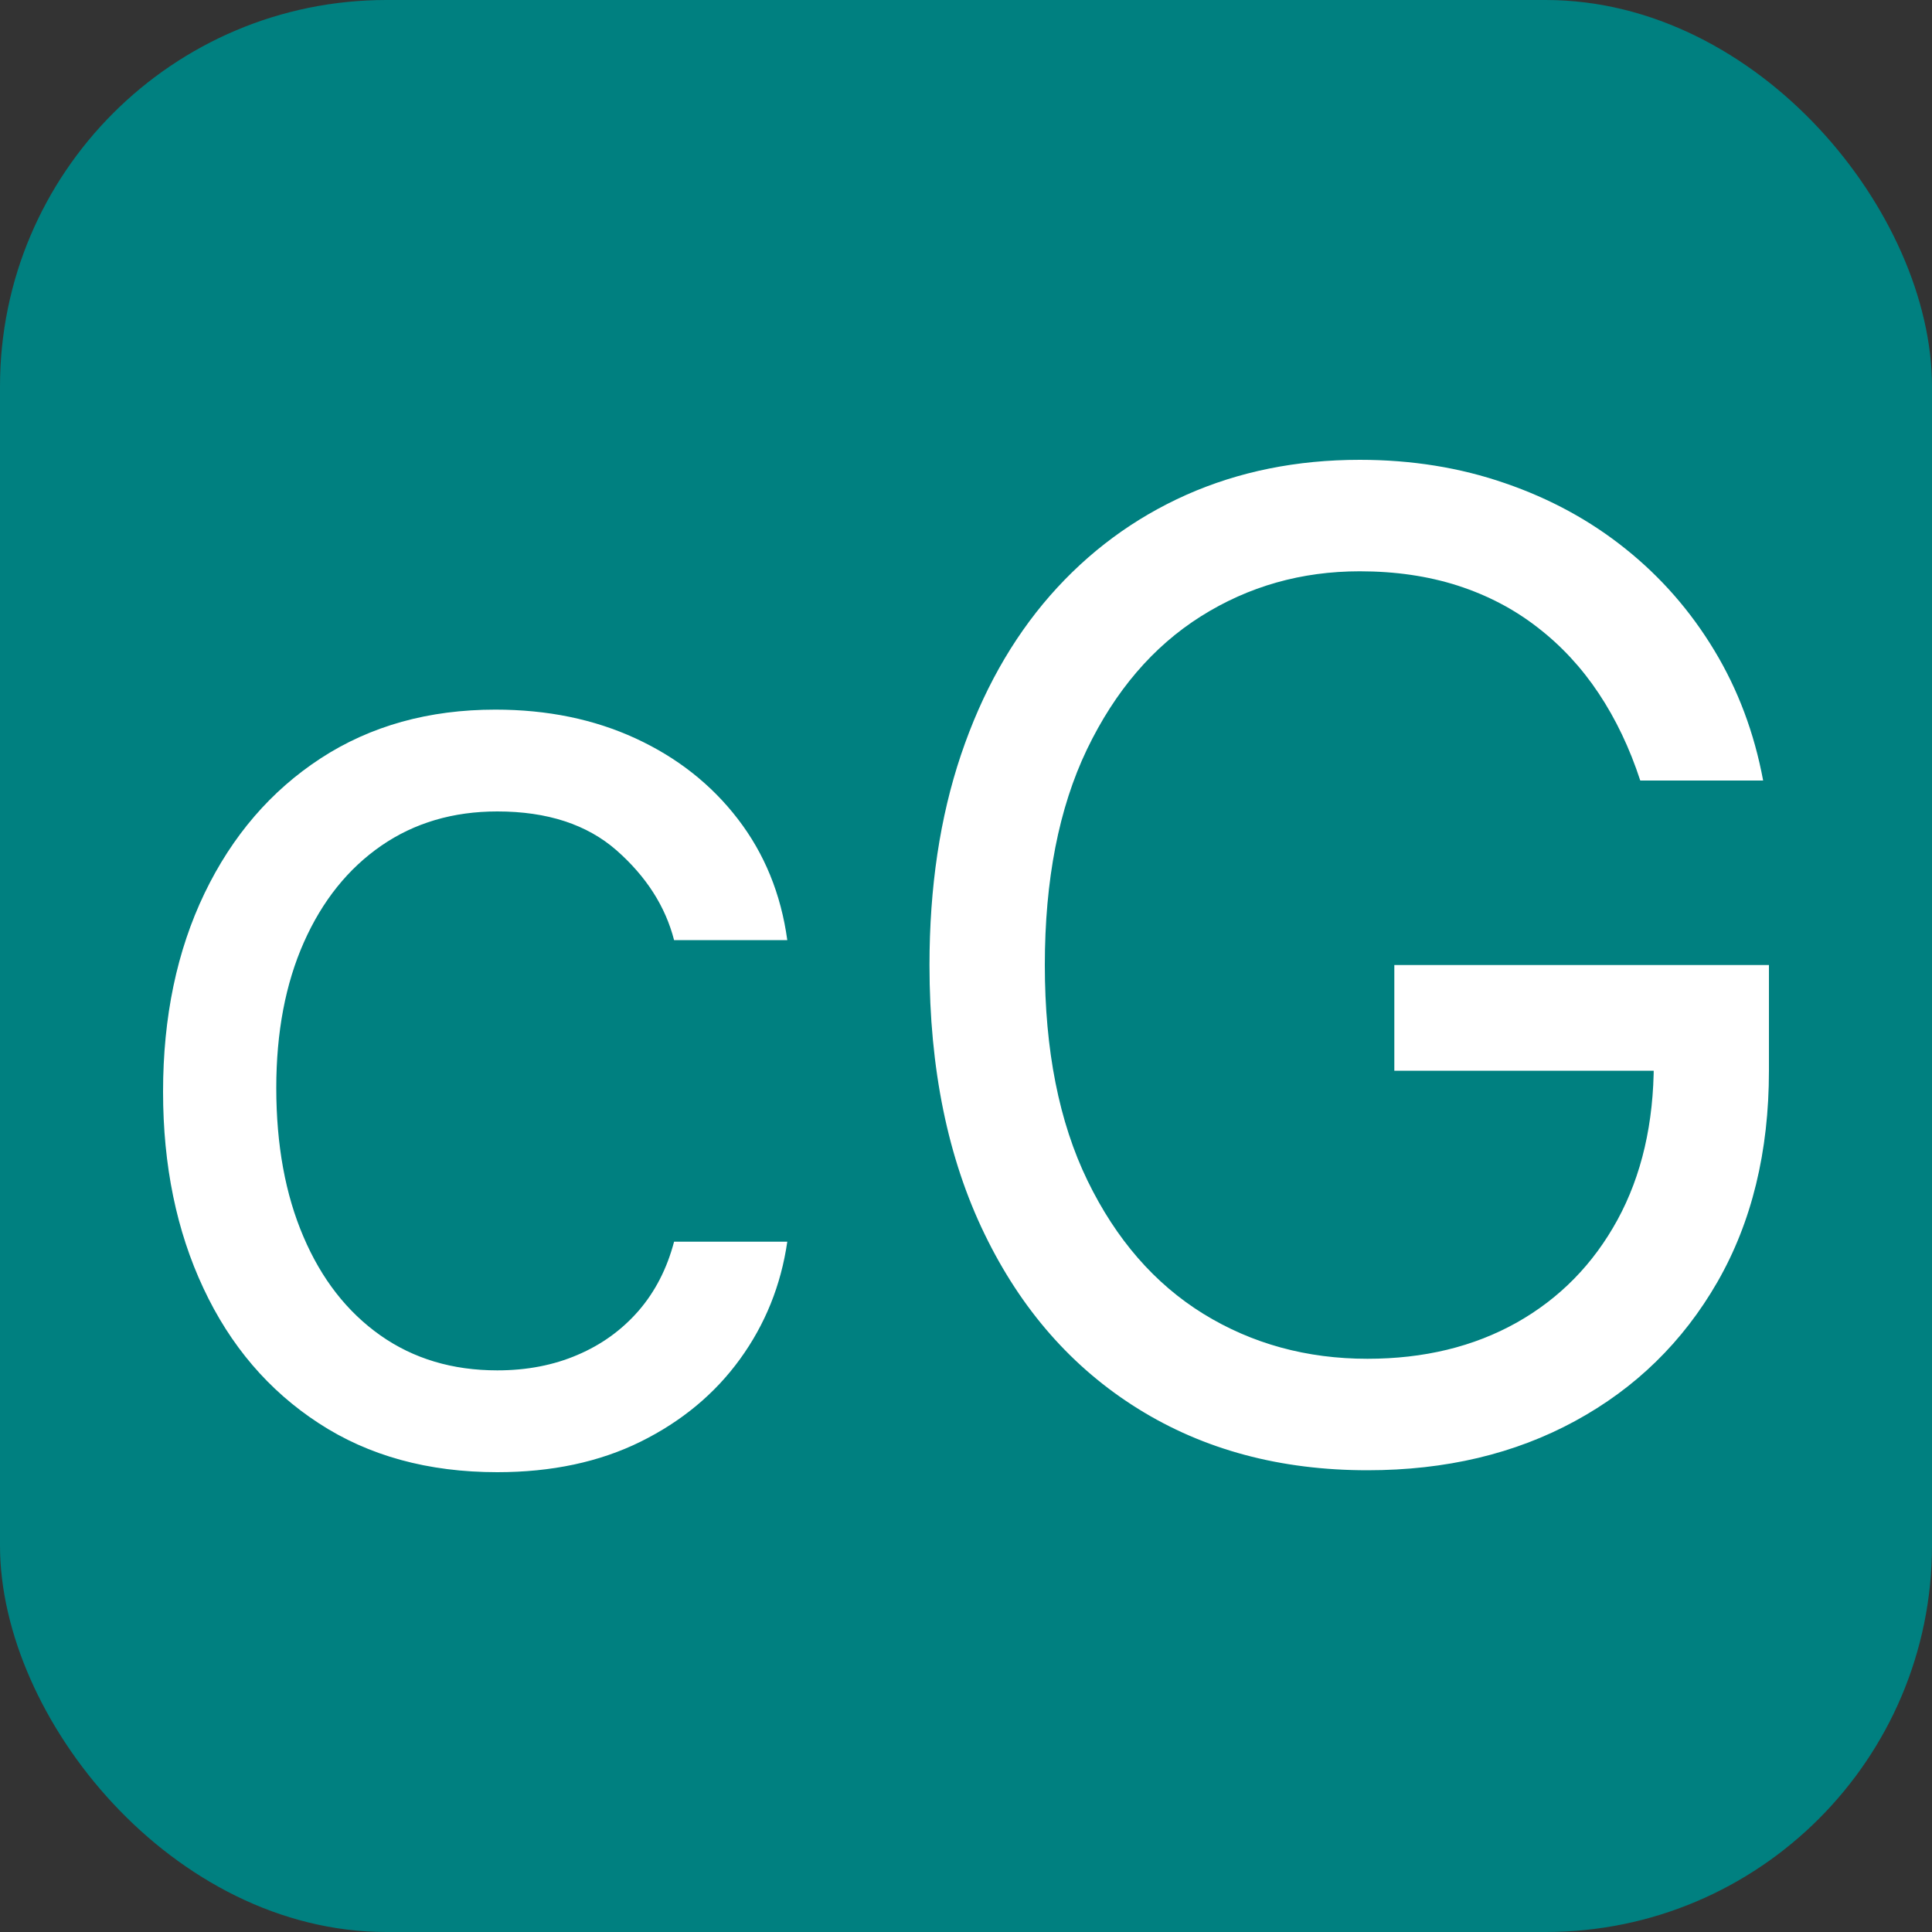 <svg xmlns="http://www.w3.org/2000/svg" width="256" height="256" viewBox="0 0 100 100"><rect x="0" y="0" width="100" height="100" fill="#333333" stroke="none"/><rect width="100" height="100" rx="20" fill="#008080"></rect><path fill="#fff" d="M25.74 76.20L25.74 76.20Q20.37 76.20 16.49 73.66Q12.61 71.13 10.53 66.68Q8.44 62.23 8.44 56.51L8.44 56.51Q8.44 50.70 10.59 46.23Q12.74 41.77 16.60 39.25Q20.47 36.73 25.64 36.73L25.64 36.73Q29.67 36.73 32.90 38.22Q36.13 39.71 38.19 42.39Q40.26 45.08 40.75 48.66L40.75 48.66L34.89 48.66Q34.22 46.05 31.92 44.02Q29.62 42.00 25.74 42.00L25.74 42.00Q22.31 42.00 19.74 43.77Q17.16 45.55 15.73 48.77Q14.30 51.99 14.30 56.31L14.30 56.31Q14.30 60.74 15.71 64.02Q17.11 67.30 19.69 69.12Q22.26 70.93 25.74 70.93L25.74 70.93Q28.03 70.93 29.89 70.13Q31.75 69.34 33.05 67.85Q34.34 66.36 34.89 64.27L34.89 64.27L40.75 64.27Q40.26 67.65 38.30 70.35Q36.35 73.04 33.16 74.62Q29.96 76.20 25.74 76.20ZM91.26 40.40L84.90 40.40Q84.08 37.89 82.75 35.89Q81.42 33.89 79.59 32.48Q77.77 31.06 75.45 30.31Q73.14 29.57 70.38 29.57L70.38 29.57Q65.86 29.57 62.16 31.90Q58.45 34.24 56.26 38.79Q54.08 43.34 54.08 49.95L54.08 49.95Q54.08 56.56 56.29 61.11Q58.50 65.66 62.28 68.00Q66.06 70.33 70.78 70.33L70.78 70.33Q75.16 70.33 78.50 68.46Q81.84 66.58 83.72 63.14Q85.60 59.69 85.60 55.02L85.60 55.02L87.49 55.42L72.17 55.42L72.17 49.95L91.56 49.95L91.56 55.42Q91.56 61.71 88.89 66.36Q86.22 71.00 81.53 73.55Q76.85 76.10 70.78 76.10L70.78 76.10Q64.02 76.10 58.91 72.92Q53.80 69.74 50.96 63.87Q48.11 58.00 48.11 49.95L48.11 49.95Q48.11 43.91 49.74 39.07Q51.37 34.24 54.35 30.83Q57.33 27.43 61.41 25.61Q65.49 23.80 70.38 23.80L70.38 23.80Q74.41 23.80 77.90 25.01Q81.40 26.21 84.14 28.41Q86.89 30.61 88.73 33.66Q90.57 36.70 91.26 40.40L91.26 40.40Z"></path></svg>